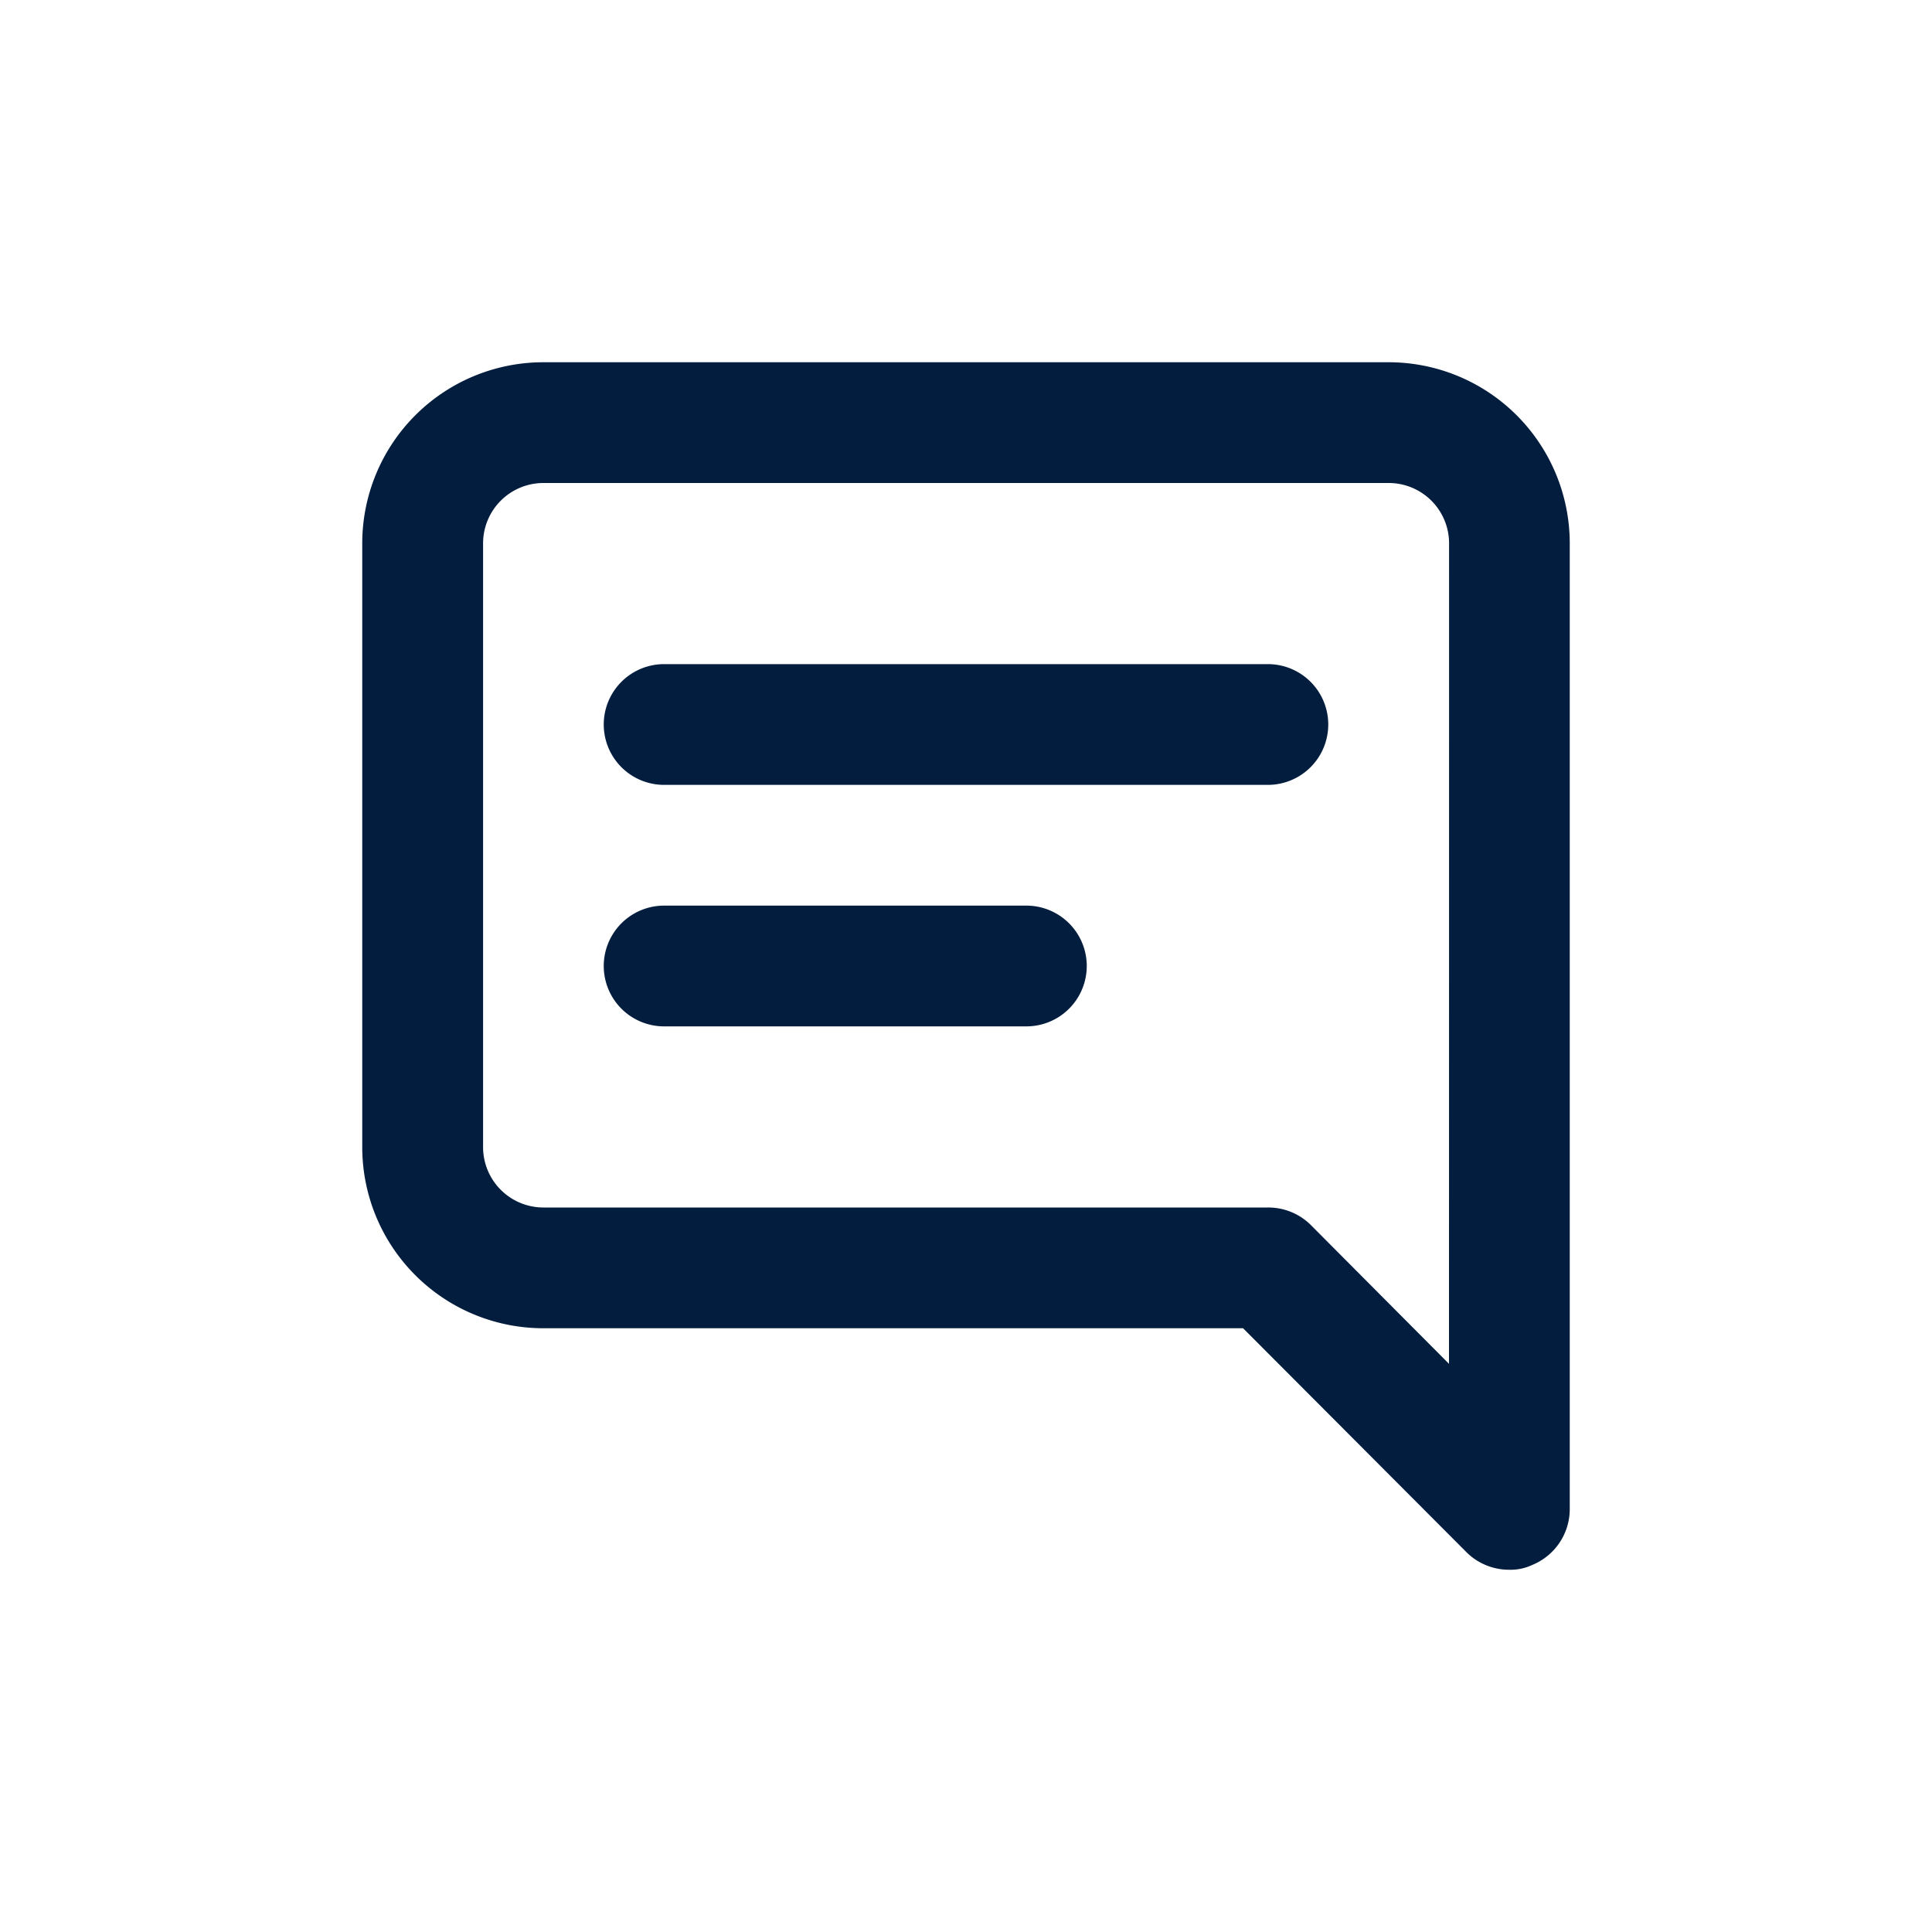 <svg id="Feedback" xmlns="http://www.w3.org/2000/svg" width="24" height="24" viewBox="0 0 24 24">
  <rect id="Shape" width="24" height="24" fill="#021d3d" opacity="0"/>
  <path id="comment-alt-lines" d="M10.25,8.75H5.75a.75.75,0,0,0,0,1.5h4.5a.75.75,0,0,0,0-1.5Zm3-3H5.75a.75.75,0,0,0,0,1.5h7.5a.75.75,0,0,0,0-1.5ZM14.75,2H4.25A2.25,2.25,0,0,0,2,4.25v7.5A2.25,2.25,0,0,0,4.25,14h8.692l2.775,2.782A.75.75,0,0,0,16.25,17a.63.63,0,0,0,.285-.06A.75.75,0,0,0,17,16.25v-12A2.25,2.25,0,0,0,14.75,2Zm.75,12.442-1.717-1.725a.75.75,0,0,0-.532-.217h-9a.75.75,0,0,1-.75-.75V4.25a.75.75,0,0,1,.75-.75h10.5a.75.75,0,0,1,.75.75Z" transform="translate(2.5 2.5)" fill="#021d3d"/>
</svg>
